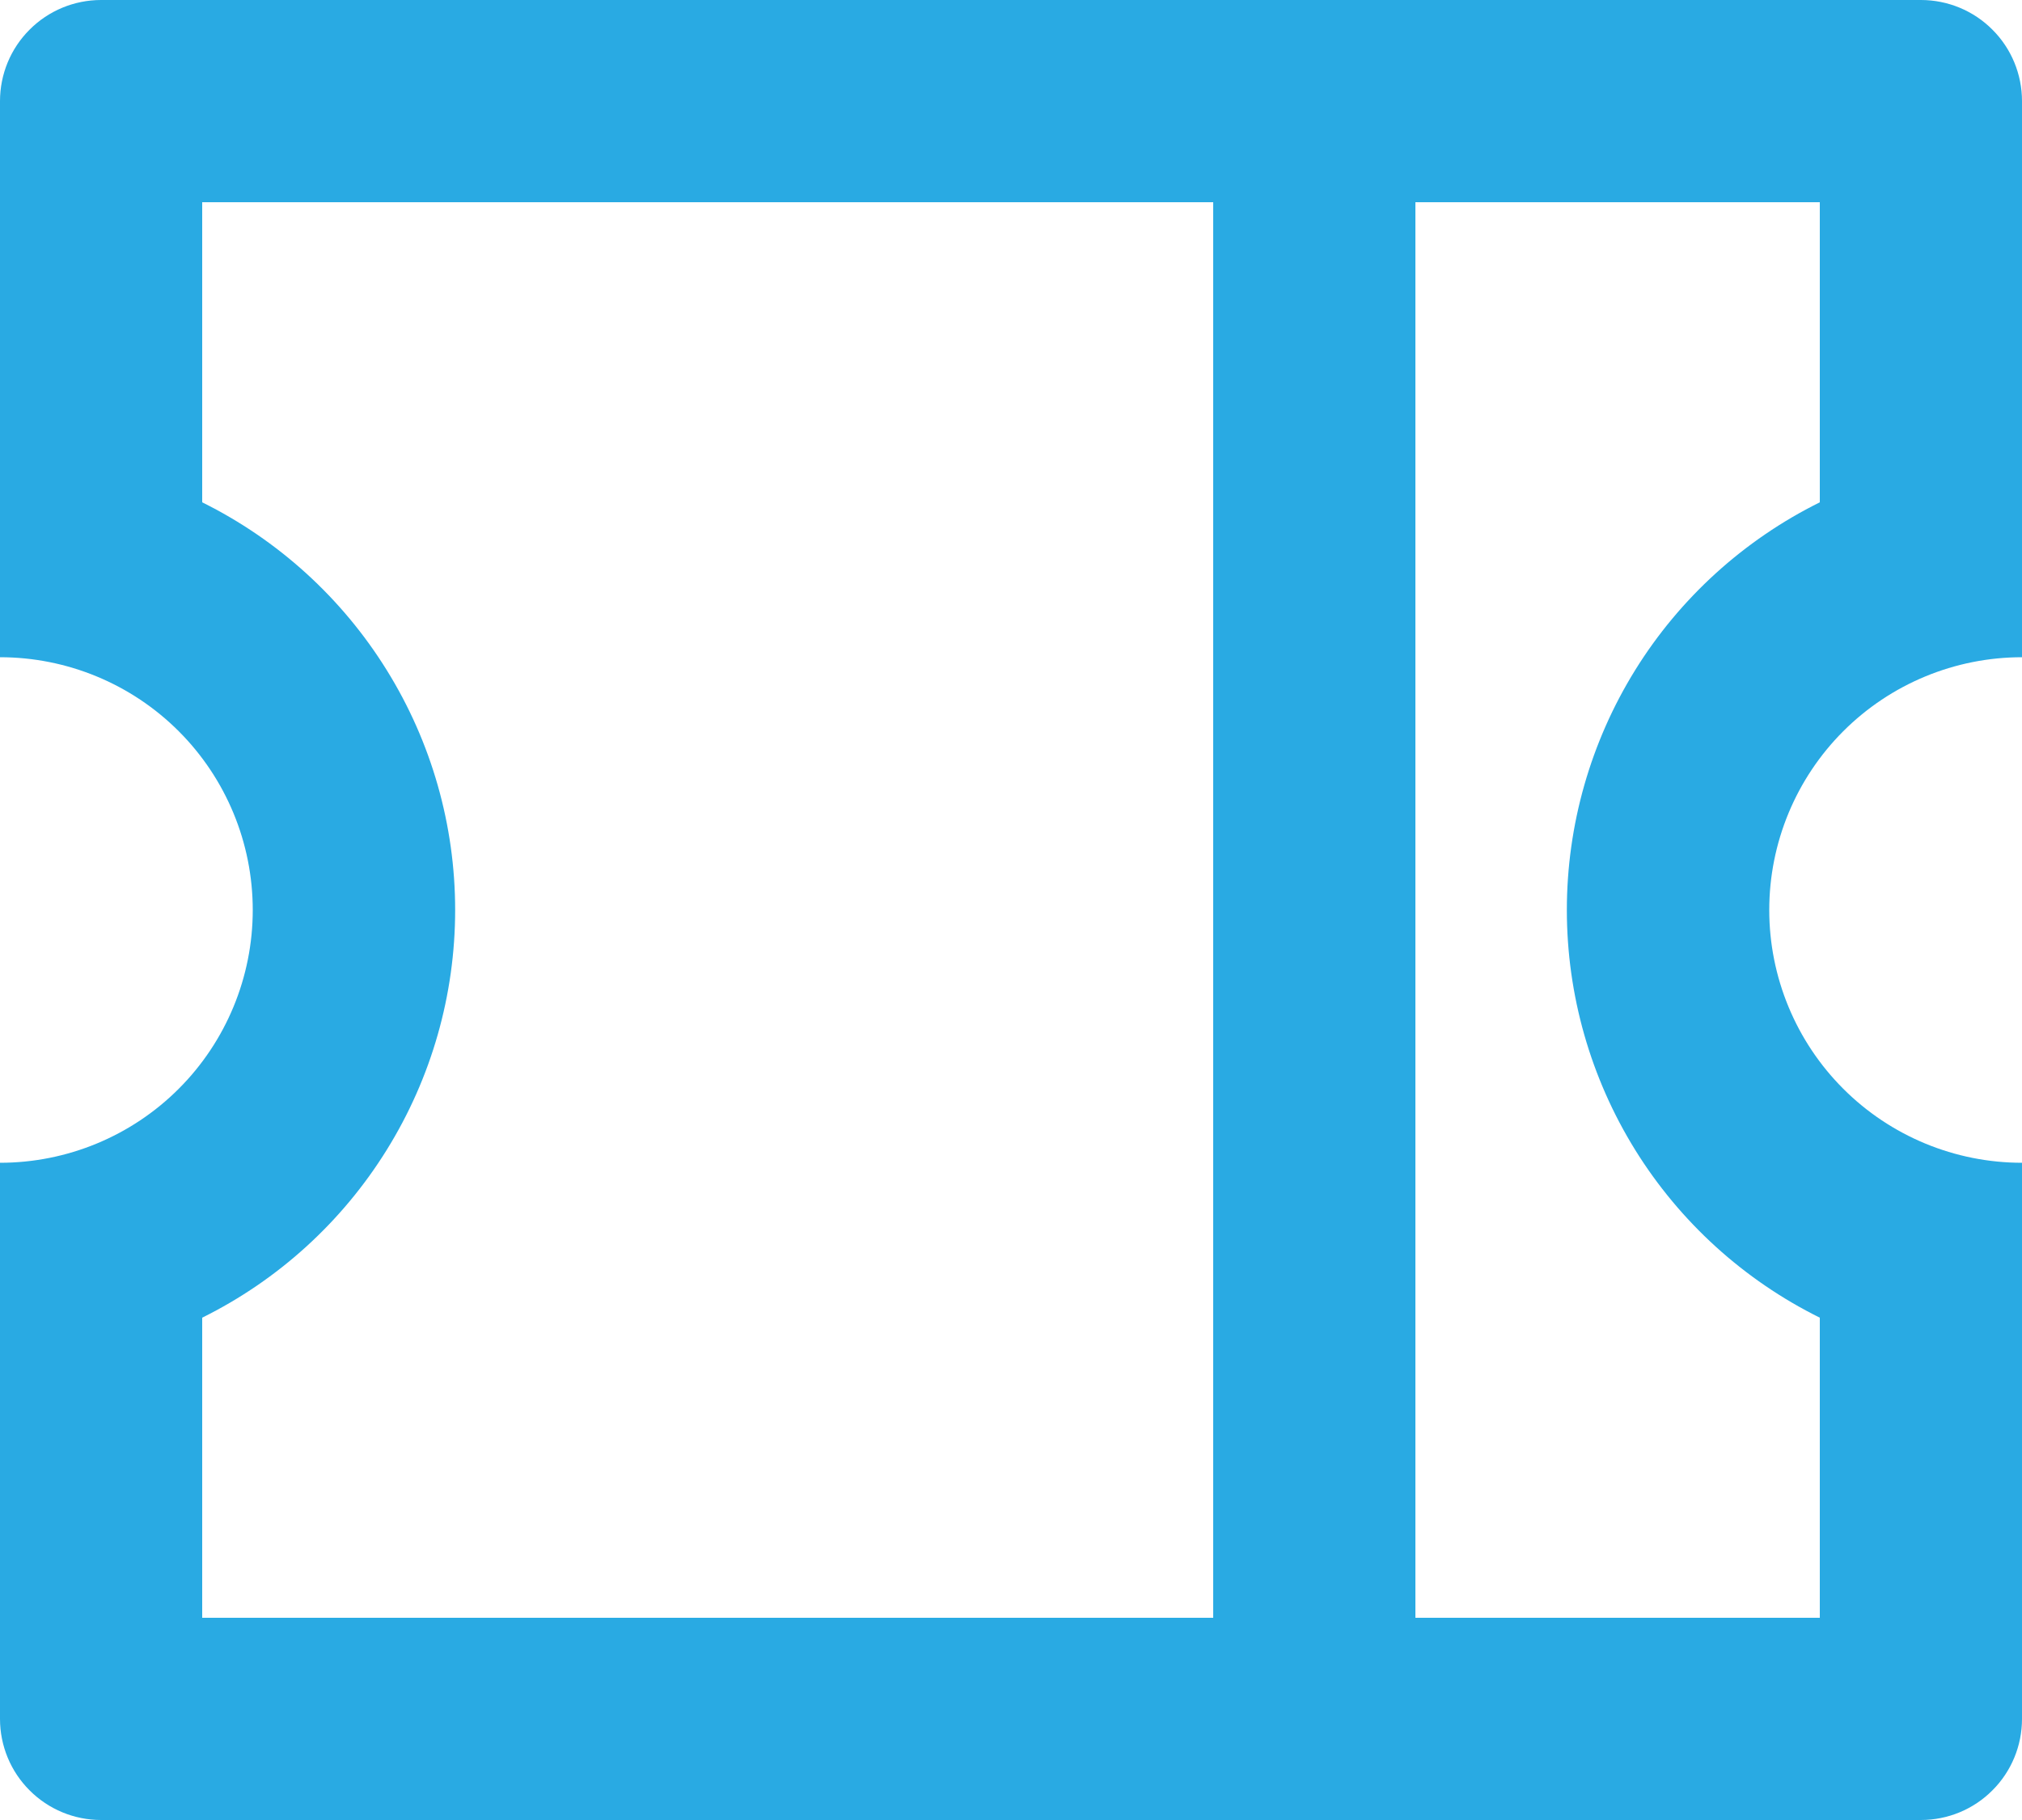 <svg width="20" height="18" viewBox="0 0 20 18" fill="none" xmlns="http://www.w3.org/2000/svg">
<path d="M0 6.5V1C0 0.735 0.105 0.48 0.293 0.293C0.48 0.105 0.735 0 1 0H19C19.265 0 19.52 0.105 19.707 0.293C19.895 0.48 20 0.735 20 1V6.5C19.337 6.5 18.701 6.763 18.232 7.232C17.763 7.701 17.5 8.337 17.5 9C17.5 9.663 17.763 10.299 18.232 10.768C18.701 11.237 19.337 11.5 20 11.5V17C20 17.265 19.895 17.52 19.707 17.707C19.52 17.895 19.265 18 19 18H1C0.735 18 0.48 17.895 0.293 17.707C0.105 17.52 0 17.265 0 17V11.5C0.663 11.5 1.299 11.237 1.768 10.768C2.237 10.299 2.5 9.663 2.5 9C2.5 8.337 2.237 7.701 1.768 7.232C1.299 6.763 0.663 6.5 0 6.5V6.5ZM12 2H2V4.968C2.751 5.34 3.383 5.915 3.825 6.627C4.268 7.34 4.502 8.162 4.502 9C4.502 9.838 4.268 10.66 3.825 11.373C3.383 12.085 2.751 12.66 2 13.032V16H12V2ZM14 2V16H18V13.032C17.249 12.66 16.616 12.085 16.174 11.373C15.732 10.66 15.498 9.838 15.498 9C15.498 8.162 15.732 7.34 16.174 6.627C16.616 5.915 17.249 5.34 18 4.968V2H14Z" fill="#29AAE3"/>
</svg>
